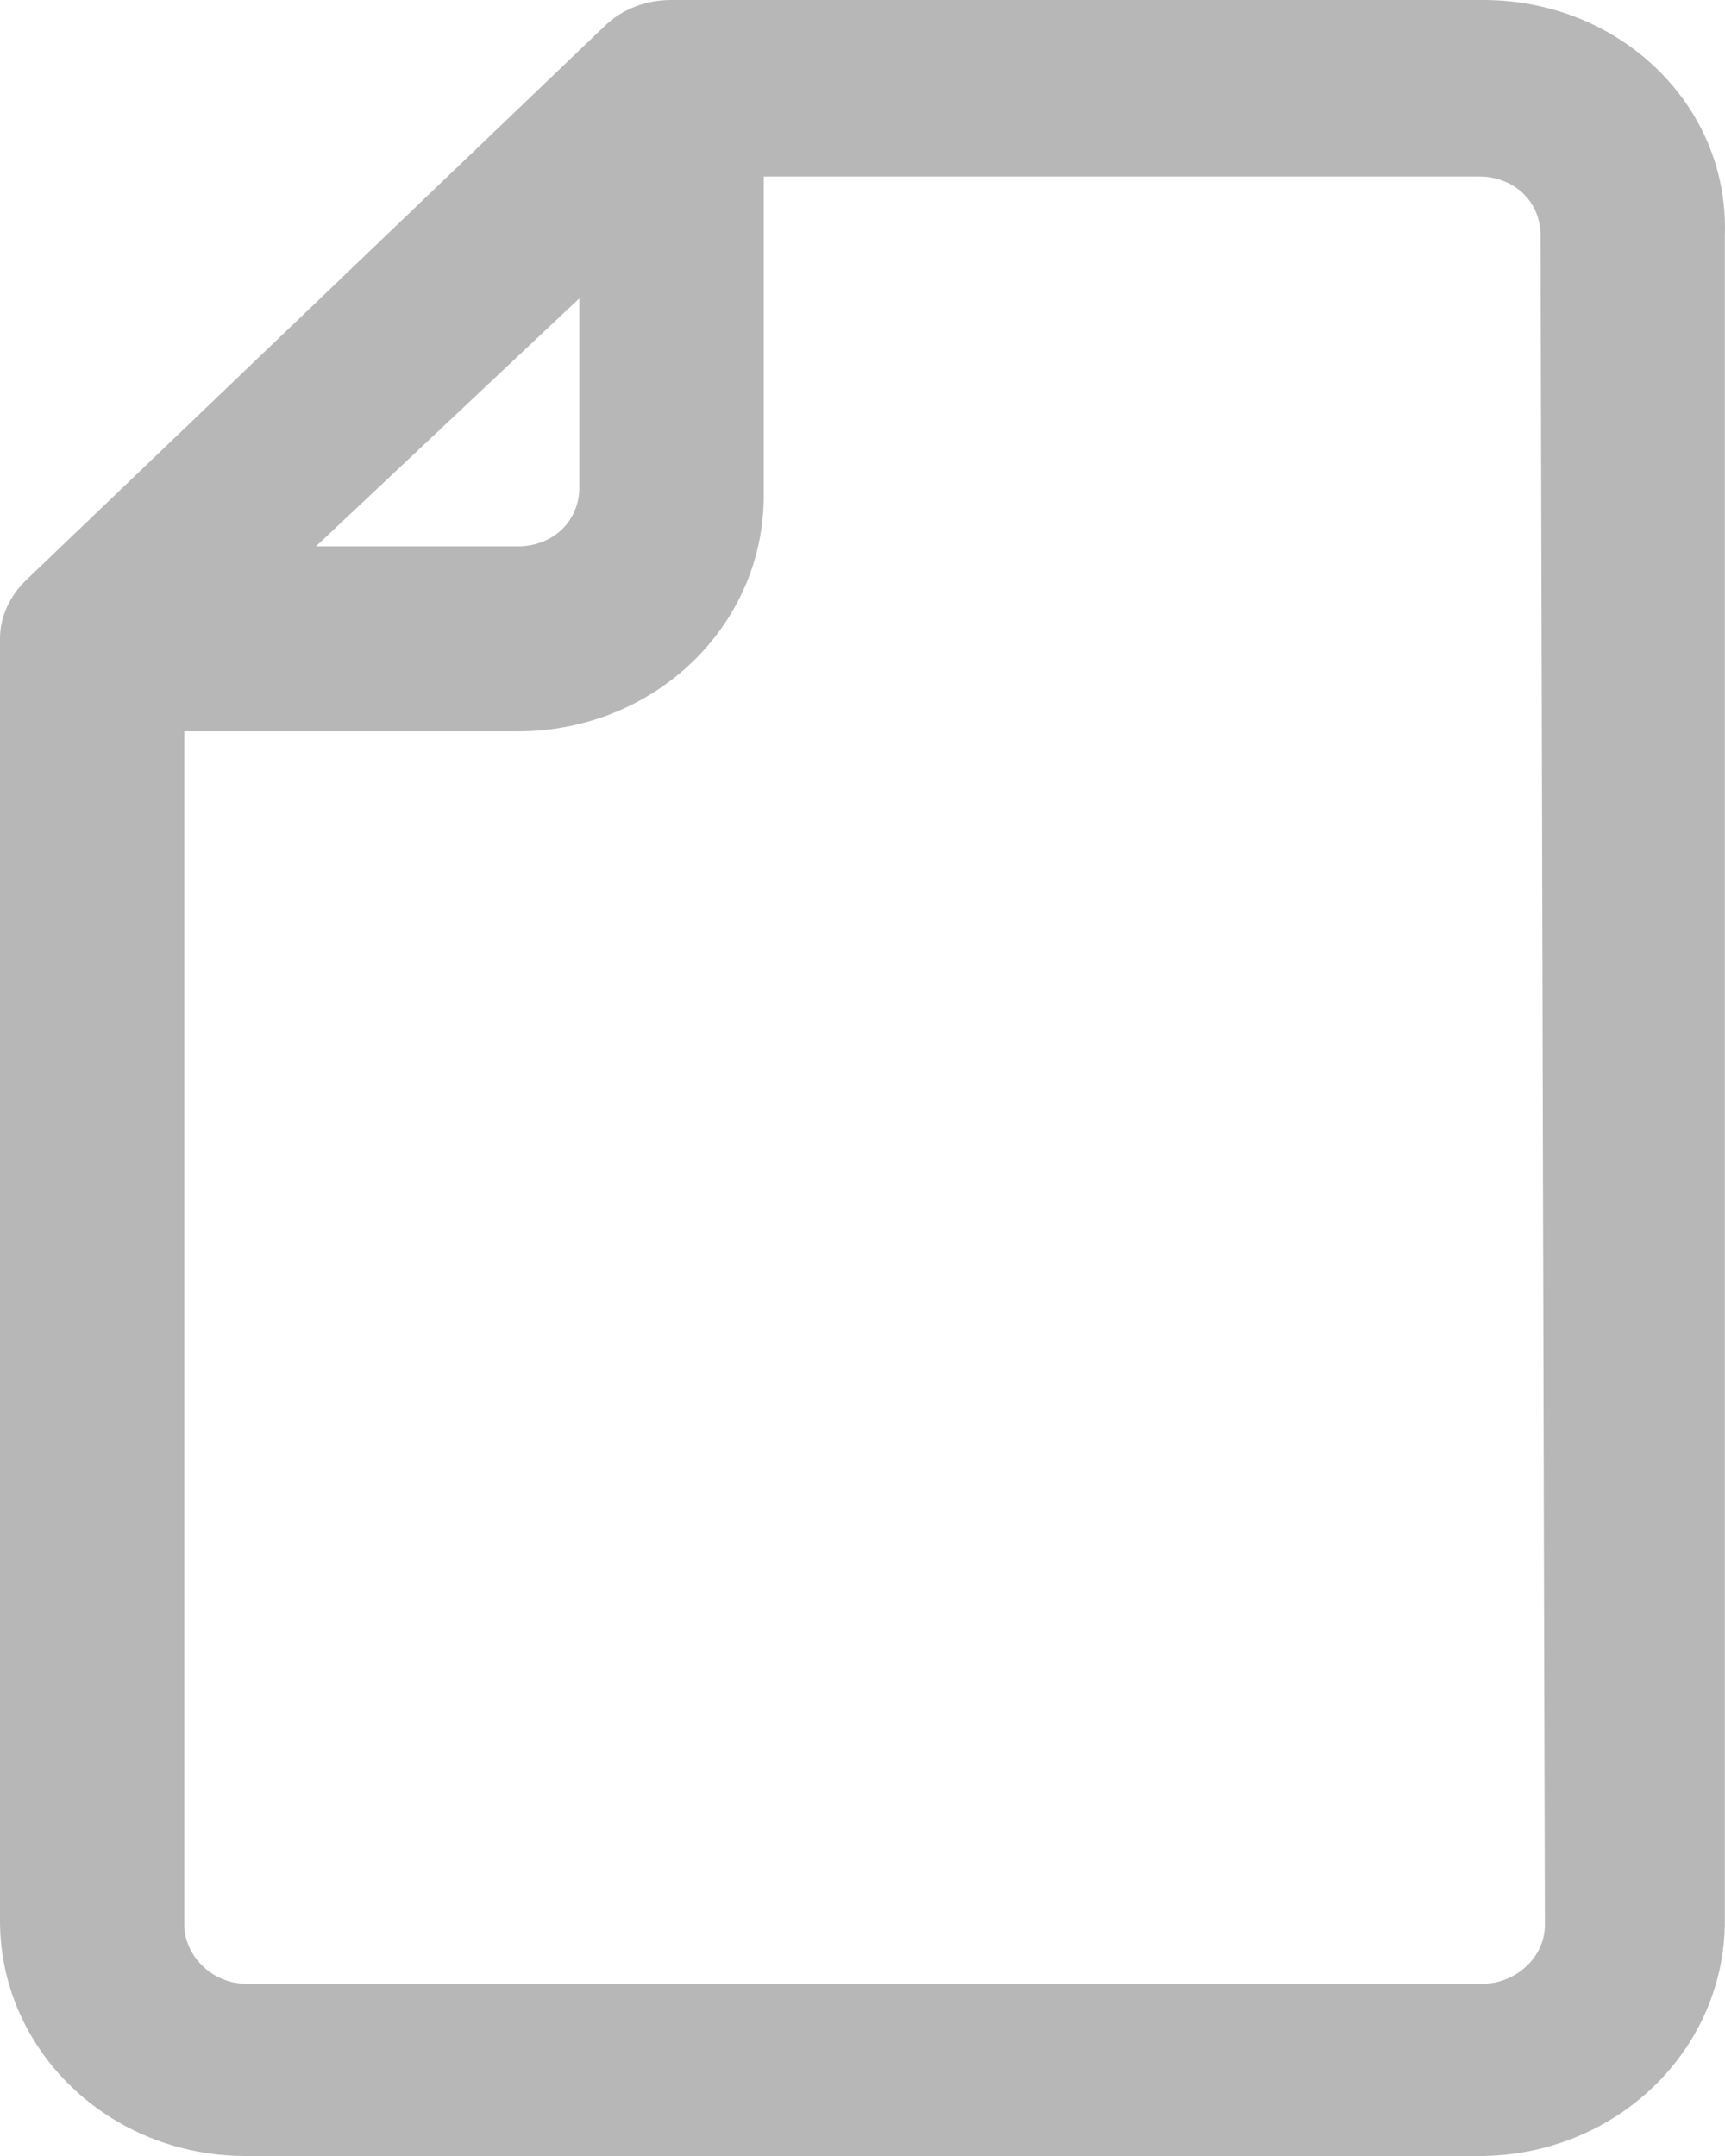 <svg width="12" height="15" viewBox="0 0 12 15" fill="none" xmlns="http://www.w3.org/2000/svg">
<path id="Vector" d="M10.32 0H4.671C4.397 0 4.244 0.146 4.213 0.175L0.183 4.035C0.153 4.064 0 4.211 0 4.444V13.363C0 14.269 0.763 15 1.71 15H10.289C11.236 15 11.999 14.269 11.999 13.363V1.637C12.03 0.731 11.266 0 10.32 0ZM4.03 2.076V3.392C4.03 3.626 3.847 3.801 3.603 3.801H2.198L4.03 2.076ZM10.747 13.392C10.747 13.626 10.534 13.801 10.32 13.801H1.71C1.466 13.801 1.282 13.597 1.282 13.392V5.088H3.603C4.549 5.088 5.313 4.357 5.313 3.45V1.228H10.289C10.534 1.228 10.717 1.404 10.717 1.637L10.747 13.392Z" fill="#B7B7B7"/>
</svg>
